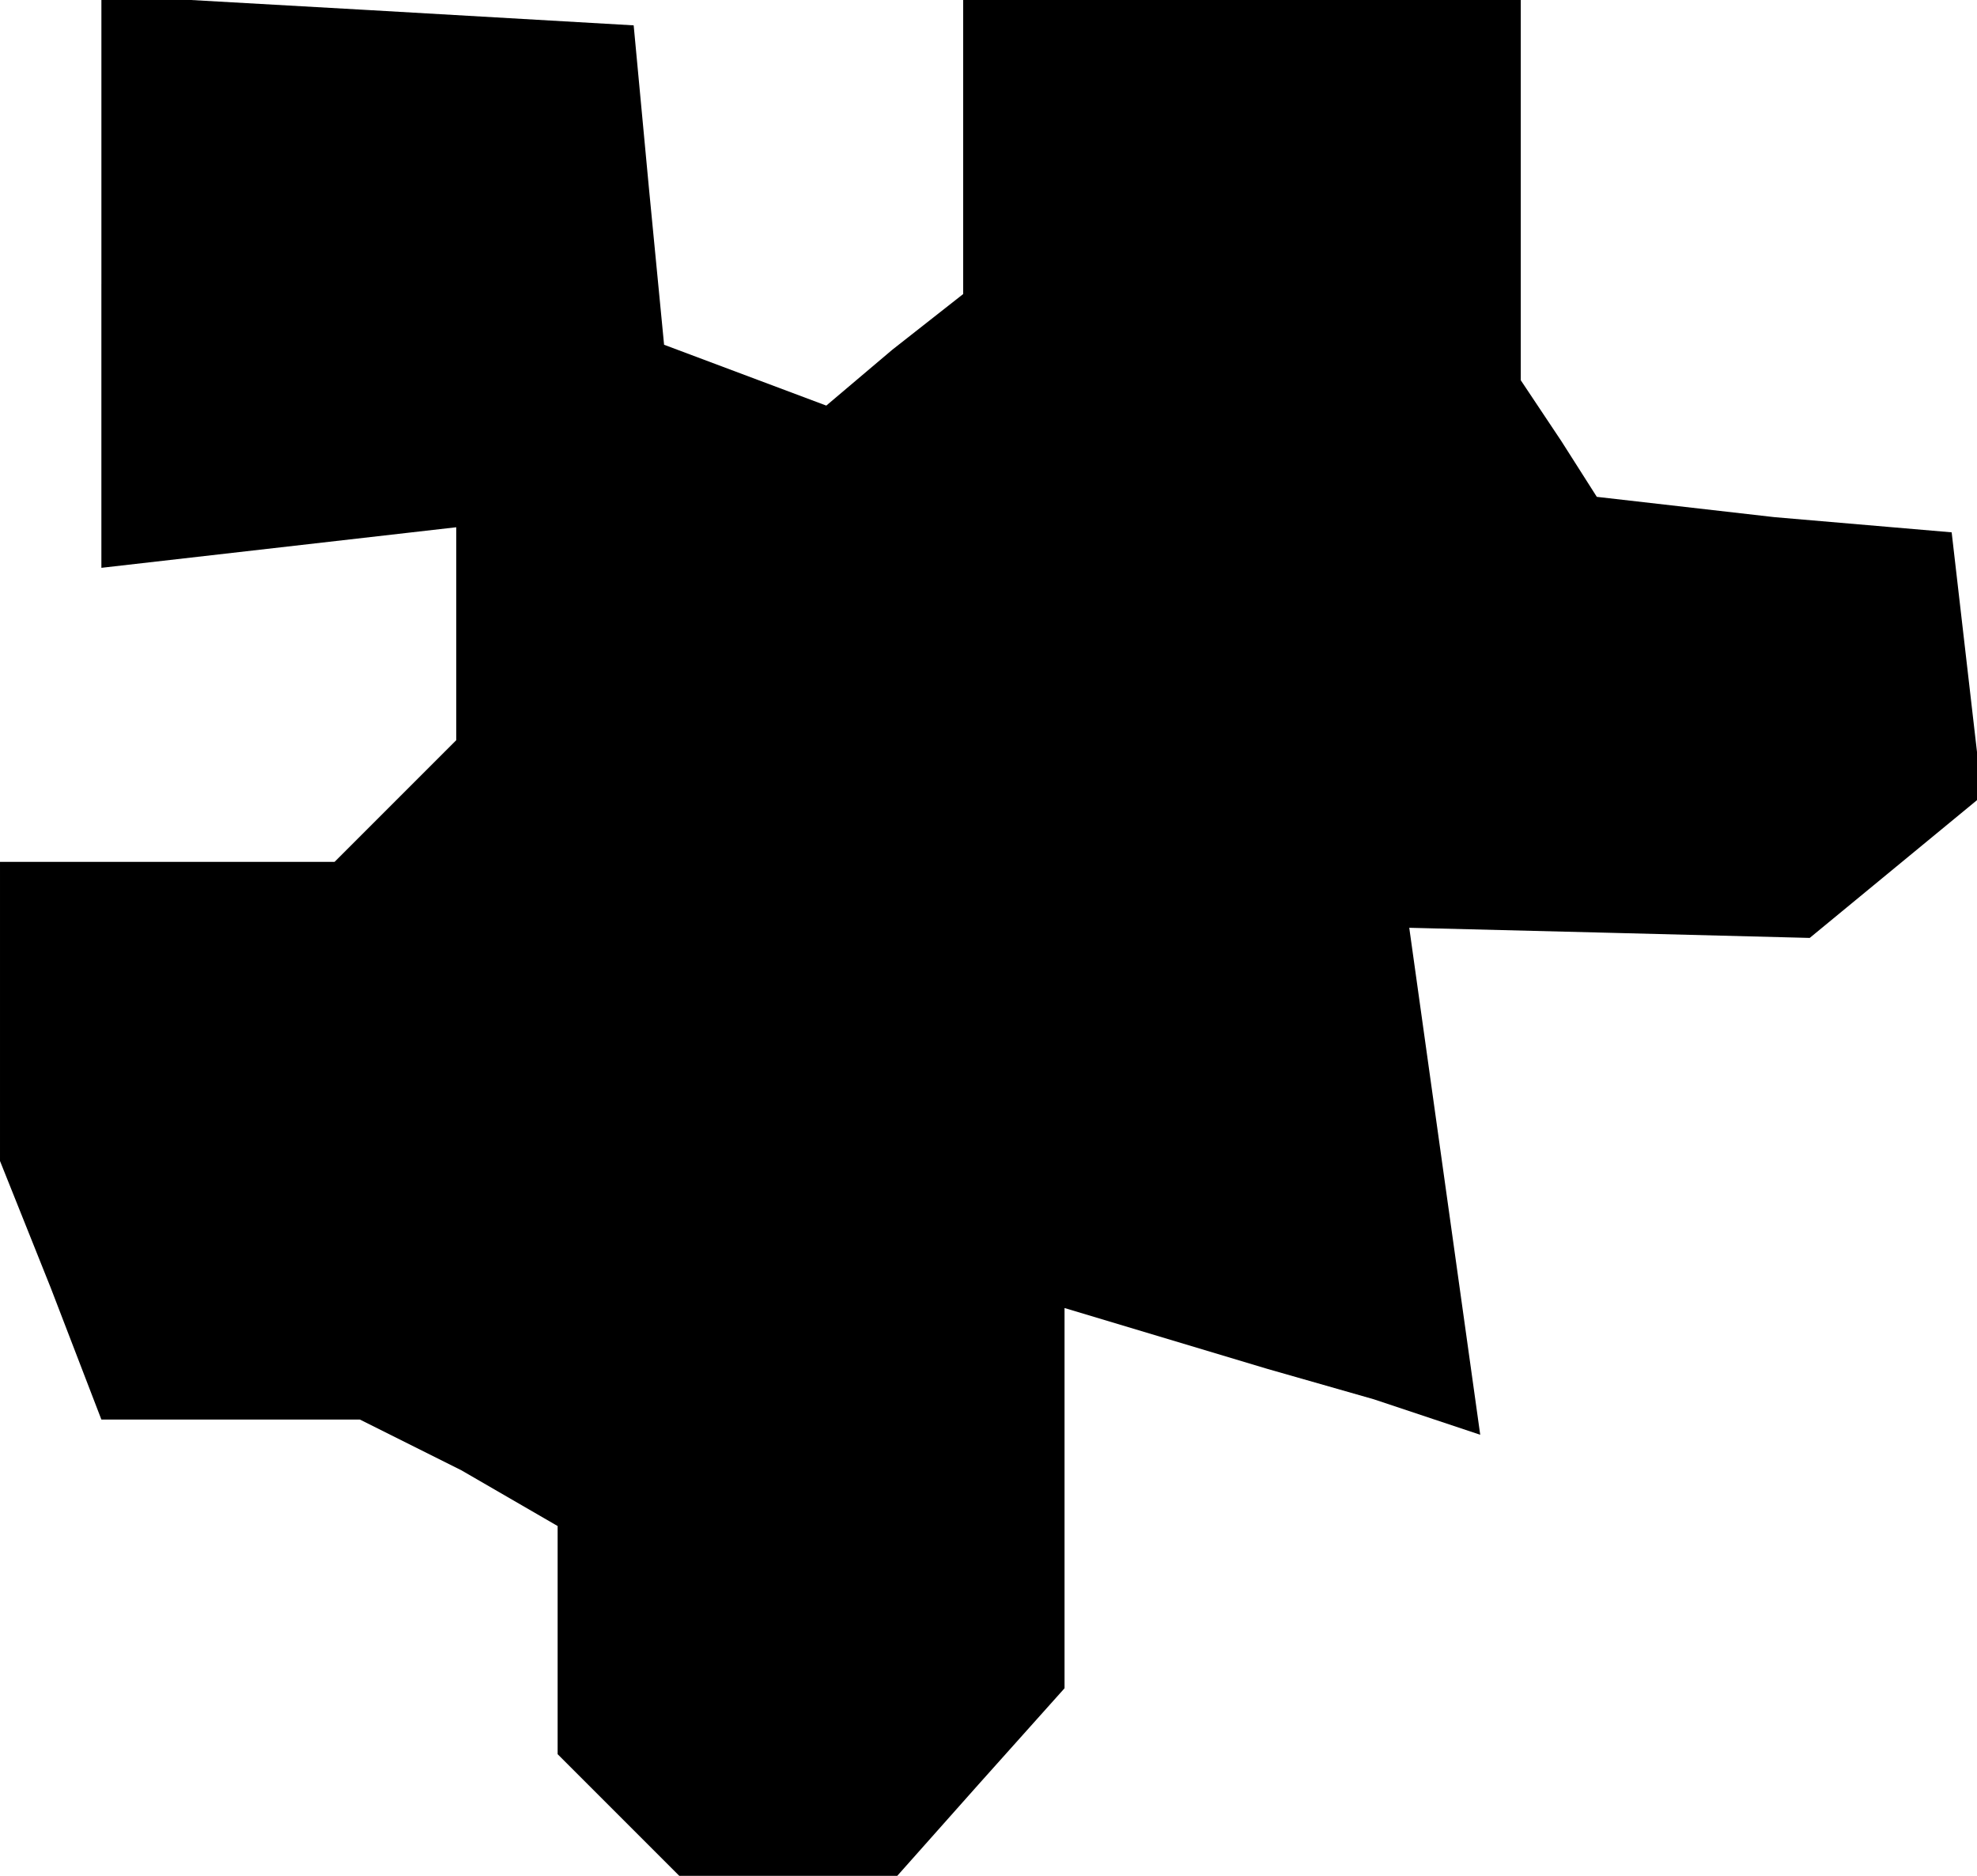 <?xml version="1.0" standalone="no"?>
<!DOCTYPE svg PUBLIC "-//W3C//DTD SVG 20010904//EN"
 "http://www.w3.org/TR/2001/REC-SVG-20010904/DTD/svg10.dtd">
<svg version="1.0" xmlns="http://www.w3.org/2000/svg"
 width="39pt" height="37pt" viewBox="0 0 39 37"
 preserveAspectRatio="xMidYMid meet">
<g transform="translate(0,37) scale(0.1,-0.1)"
fill="#000000" stroke="none">
<path d="M20 314 l0 -56 35 4 35 4 0 -21 0 -21 -12 -12 -12 -12 -33 0 -33 0 0
-29 0 -30 10 -25 10 -26 25 0 26 0 20 -10 19 -11 0 -22 0 -23 12 -12 12 -12
21 0 22 0 16 18 17 19 0 37 0 38 20 -6 20 -6 21 -6 21 -7 -7 50 -7 50 40 -1
39 -1 17 14 17 14 -3 26 -3 26 -35 3 -35 4 -7 11 -8 12 0 38 0 37 -55 0 -55 0
0 -29 0 -29 -14 -11 -13 -11 -16 6 -16 6 -3 31 -3 32 -52 3 -53 3 0 -57z"/>
</g>
</svg>

